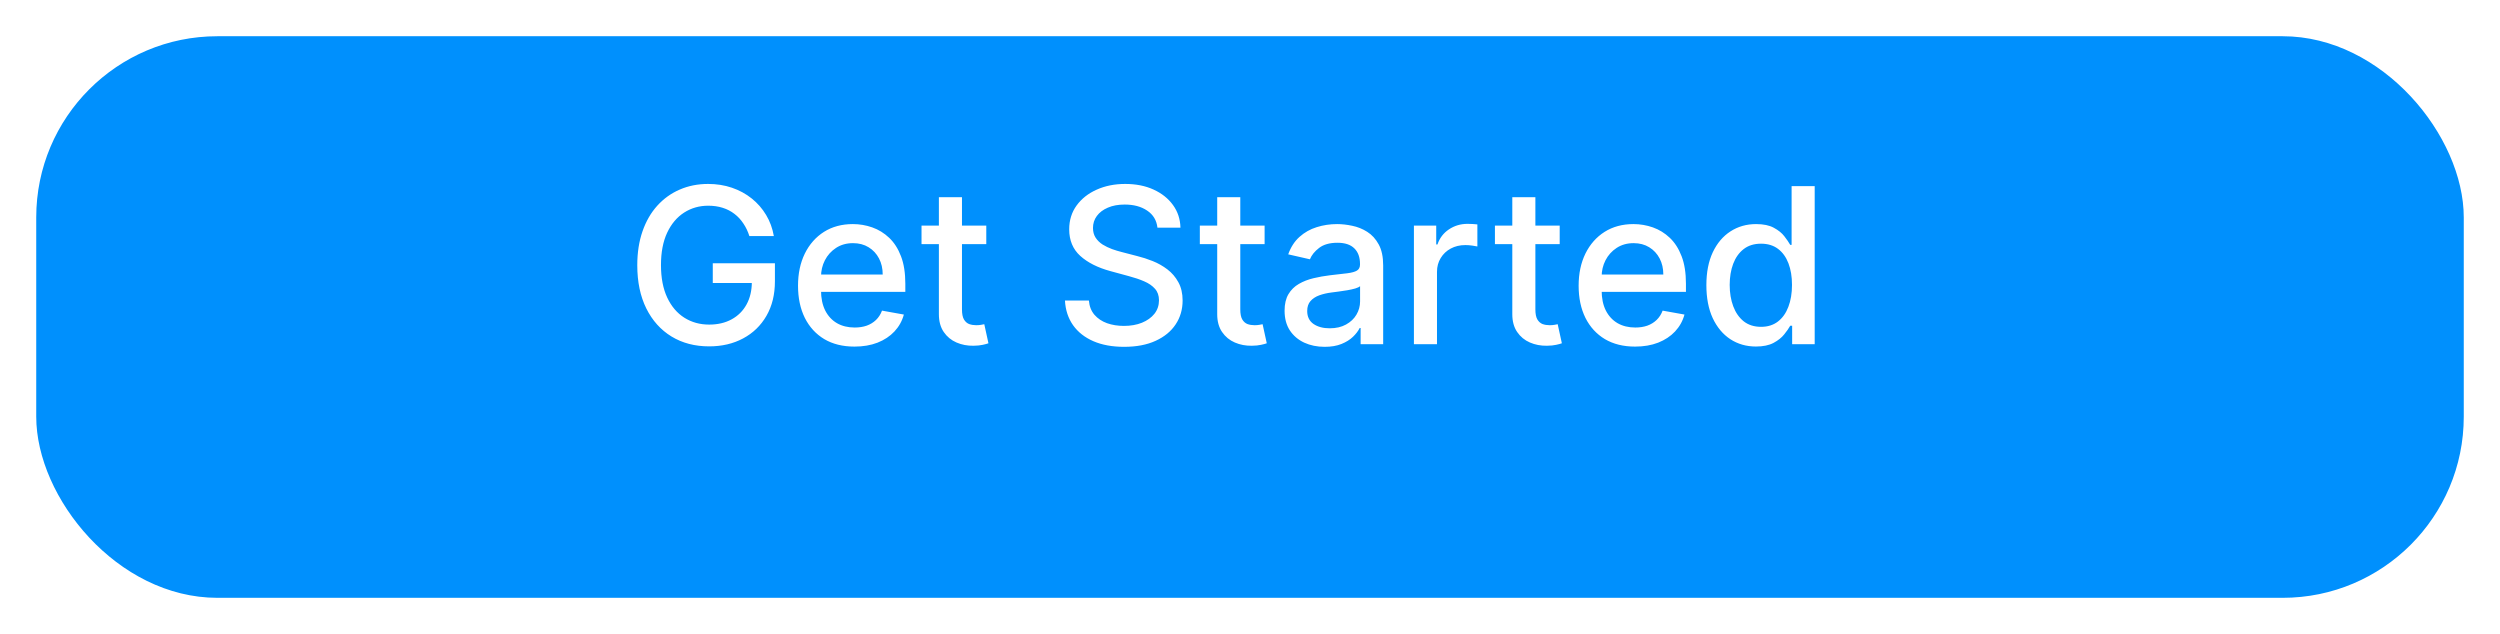 <svg width="276" height="70" viewBox="0 0 276 70" fill="none" xmlns="http://www.w3.org/2000/svg">
<g filter="url(#filter0_d_602_575)">
<rect x="4" width="268" height="62" rx="20" fill="#0090FD"/>
</g>
<path d="M82.73 26.06C82.565 25.543 82.344 25.079 82.065 24.671C81.793 24.256 81.466 23.903 81.085 23.614C80.704 23.318 80.27 23.094 79.781 22.94C79.298 22.787 78.767 22.71 78.188 22.71C77.204 22.71 76.318 22.963 75.528 23.469C74.739 23.974 74.114 24.716 73.653 25.693C73.199 26.665 72.972 27.855 72.972 29.264C72.972 30.679 73.202 31.875 73.662 32.852C74.122 33.83 74.753 34.571 75.554 35.077C76.355 35.582 77.267 35.835 78.29 35.835C79.239 35.835 80.065 35.642 80.77 35.256C81.48 34.869 82.028 34.324 82.415 33.619C82.807 32.909 83.003 32.074 83.003 31.114L83.685 31.241H78.69V29.068H85.551V31.054C85.551 32.52 85.239 33.793 84.614 34.872C83.994 35.946 83.136 36.776 82.04 37.361C80.949 37.946 79.699 38.239 78.29 38.239C76.71 38.239 75.324 37.875 74.131 37.148C72.943 36.42 72.017 35.389 71.352 34.054C70.688 32.713 70.355 31.122 70.355 29.281C70.355 27.889 70.548 26.639 70.935 25.531C71.321 24.423 71.864 23.483 72.562 22.71C73.267 21.932 74.094 21.338 75.043 20.929C75.997 20.514 77.04 20.307 78.171 20.307C79.114 20.307 79.992 20.446 80.804 20.724C81.622 21.003 82.349 21.398 82.986 21.909C83.628 22.421 84.159 23.028 84.579 23.733C85 24.432 85.284 25.207 85.432 26.06H82.73ZM94.332 38.264C93.042 38.264 91.931 37.989 90.999 37.438C90.073 36.881 89.357 36.099 88.852 35.094C88.352 34.082 88.102 32.898 88.102 31.54C88.102 30.199 88.352 29.017 88.852 27.994C89.357 26.972 90.062 26.173 90.965 25.599C91.874 25.026 92.937 24.739 94.153 24.739C94.891 24.739 95.607 24.861 96.3 25.105C96.994 25.349 97.616 25.733 98.167 26.256C98.718 26.778 99.153 27.457 99.471 28.293C99.789 29.122 99.948 30.131 99.948 31.318V32.222H89.542V30.312H97.451C97.451 29.642 97.315 29.048 97.042 28.531C96.769 28.009 96.386 27.597 95.891 27.296C95.403 26.994 94.829 26.844 94.17 26.844C93.454 26.844 92.829 27.02 92.295 27.372C91.766 27.719 91.357 28.173 91.067 28.736C90.783 29.293 90.641 29.898 90.641 30.551V32.043C90.641 32.918 90.795 33.662 91.102 34.276C91.414 34.889 91.849 35.358 92.406 35.682C92.962 36 93.613 36.159 94.357 36.159C94.84 36.159 95.281 36.091 95.678 35.955C96.076 35.812 96.42 35.602 96.71 35.324C96.999 35.045 97.221 34.702 97.374 34.293L99.786 34.727C99.593 35.438 99.246 36.06 98.746 36.594C98.252 37.122 97.63 37.534 96.88 37.83C96.136 38.119 95.286 38.264 94.332 38.264ZM108.886 24.909V26.954H101.736V24.909H108.886ZM103.653 21.773H106.202V34.156C106.202 34.651 106.276 35.023 106.423 35.273C106.571 35.517 106.761 35.685 106.994 35.776C107.233 35.861 107.491 35.903 107.77 35.903C107.974 35.903 108.153 35.889 108.307 35.861C108.46 35.832 108.58 35.81 108.665 35.793L109.125 37.898C108.977 37.955 108.767 38.011 108.494 38.068C108.222 38.131 107.881 38.165 107.472 38.17C106.801 38.182 106.176 38.062 105.597 37.812C105.017 37.562 104.548 37.176 104.19 36.653C103.832 36.131 103.653 35.474 103.653 34.685V21.773ZM127.781 25.131C127.69 24.324 127.315 23.699 126.656 23.256C125.997 22.807 125.168 22.582 124.168 22.582C123.452 22.582 122.832 22.696 122.31 22.923C121.787 23.145 121.381 23.452 121.091 23.844C120.807 24.23 120.665 24.671 120.665 25.165C120.665 25.579 120.761 25.938 120.955 26.239C121.153 26.54 121.412 26.793 121.73 26.997C122.054 27.196 122.401 27.364 122.77 27.5C123.139 27.631 123.494 27.739 123.835 27.824L125.54 28.267C126.097 28.403 126.668 28.588 127.253 28.821C127.838 29.054 128.381 29.361 128.881 29.741C129.381 30.122 129.784 30.594 130.091 31.156C130.403 31.719 130.56 32.392 130.56 33.176C130.56 34.165 130.304 35.043 129.793 35.81C129.287 36.577 128.551 37.182 127.585 37.625C126.625 38.068 125.463 38.29 124.099 38.29C122.793 38.29 121.662 38.082 120.707 37.668C119.753 37.253 119.006 36.665 118.466 35.903C117.926 35.136 117.628 34.227 117.571 33.176H120.213C120.264 33.807 120.469 34.332 120.827 34.753C121.19 35.168 121.653 35.477 122.216 35.682C122.784 35.881 123.406 35.98 124.082 35.98C124.827 35.98 125.489 35.864 126.068 35.631C126.653 35.392 127.114 35.062 127.449 34.642C127.784 34.216 127.952 33.719 127.952 33.151C127.952 32.633 127.804 32.21 127.509 31.881C127.219 31.551 126.824 31.278 126.324 31.062C125.83 30.847 125.27 30.656 124.645 30.491L122.582 29.929C121.185 29.548 120.077 28.989 119.259 28.25C118.446 27.511 118.04 26.534 118.04 25.318C118.04 24.312 118.313 23.435 118.858 22.685C119.403 21.935 120.142 21.352 121.074 20.938C122.006 20.517 123.057 20.307 124.227 20.307C125.409 20.307 126.452 20.514 127.355 20.929C128.264 21.344 128.98 21.915 129.503 22.642C130.026 23.364 130.298 24.193 130.321 25.131H127.781ZM139.613 24.909V26.954H132.462V24.909H139.613ZM134.38 21.773H136.928V34.156C136.928 34.651 137.002 35.023 137.15 35.273C137.298 35.517 137.488 35.685 137.721 35.776C137.96 35.861 138.218 35.903 138.496 35.903C138.701 35.903 138.88 35.889 139.033 35.861C139.187 35.832 139.306 35.81 139.391 35.793L139.852 37.898C139.704 37.955 139.494 38.011 139.221 38.068C138.948 38.131 138.607 38.165 138.198 38.17C137.528 38.182 136.903 38.062 136.323 37.812C135.744 37.562 135.275 37.176 134.917 36.653C134.559 36.131 134.38 35.474 134.38 34.685V21.773ZM146.241 38.29C145.412 38.29 144.662 38.136 143.991 37.83C143.321 37.517 142.79 37.065 142.398 36.474C142.011 35.883 141.818 35.159 141.818 34.301C141.818 33.562 141.96 32.955 142.244 32.477C142.528 32 142.912 31.622 143.395 31.344C143.878 31.065 144.418 30.855 145.014 30.713C145.611 30.571 146.219 30.463 146.838 30.389C147.622 30.298 148.259 30.224 148.747 30.168C149.236 30.105 149.591 30.006 149.812 29.869C150.034 29.733 150.145 29.511 150.145 29.204V29.145C150.145 28.401 149.935 27.824 149.514 27.415C149.099 27.006 148.48 26.801 147.656 26.801C146.798 26.801 146.122 26.991 145.628 27.372C145.139 27.747 144.801 28.165 144.614 28.625L142.219 28.079C142.503 27.284 142.918 26.642 143.463 26.153C144.014 25.659 144.648 25.301 145.364 25.079C146.08 24.852 146.832 24.739 147.622 24.739C148.145 24.739 148.699 24.801 149.284 24.926C149.875 25.046 150.426 25.267 150.938 25.591C151.455 25.915 151.878 26.378 152.207 26.98C152.537 27.577 152.702 28.352 152.702 29.307V38H150.213V36.21H150.111C149.946 36.54 149.699 36.864 149.369 37.182C149.04 37.5 148.616 37.764 148.099 37.974C147.582 38.185 146.963 38.29 146.241 38.29ZM146.795 36.244C147.5 36.244 148.102 36.105 148.602 35.827C149.108 35.548 149.491 35.185 149.753 34.736C150.02 34.281 150.153 33.795 150.153 33.278V31.591C150.063 31.682 149.886 31.767 149.625 31.847C149.369 31.921 149.077 31.986 148.747 32.043C148.418 32.094 148.097 32.142 147.784 32.188C147.472 32.227 147.21 32.261 147 32.29C146.506 32.352 146.054 32.457 145.645 32.605C145.241 32.753 144.918 32.966 144.673 33.244C144.435 33.517 144.315 33.881 144.315 34.335C144.315 34.966 144.548 35.443 145.014 35.767C145.48 36.085 146.074 36.244 146.795 36.244ZM156.096 38V24.909H158.559V26.989H158.695C158.934 26.284 159.354 25.73 159.957 25.327C160.565 24.918 161.252 24.713 162.019 24.713C162.178 24.713 162.366 24.719 162.582 24.73C162.803 24.741 162.977 24.756 163.102 24.773V27.21C162.999 27.182 162.817 27.151 162.556 27.116C162.295 27.077 162.033 27.057 161.772 27.057C161.17 27.057 160.633 27.185 160.161 27.44C159.695 27.69 159.326 28.04 159.053 28.489C158.781 28.932 158.644 29.438 158.644 30.006V38H156.096ZM172.191 24.909V26.954H165.04V24.909H172.191ZM166.958 21.773H169.506V34.156C169.506 34.651 169.58 35.023 169.728 35.273C169.876 35.517 170.066 35.685 170.299 35.776C170.538 35.861 170.796 35.903 171.075 35.903C171.279 35.903 171.458 35.889 171.612 35.861C171.765 35.832 171.884 35.81 171.969 35.793L172.43 37.898C172.282 37.955 172.072 38.011 171.799 38.068C171.526 38.131 171.185 38.165 170.776 38.17C170.106 38.182 169.481 38.062 168.901 37.812C168.322 37.562 167.853 37.176 167.495 36.653C167.137 36.131 166.958 35.474 166.958 34.685V21.773ZM180.511 38.264C179.222 38.264 178.111 37.989 177.179 37.438C176.253 36.881 175.537 36.099 175.031 35.094C174.531 34.082 174.281 32.898 174.281 31.54C174.281 30.199 174.531 29.017 175.031 27.994C175.537 26.972 176.241 26.173 177.145 25.599C178.054 25.026 179.116 24.739 180.332 24.739C181.071 24.739 181.787 24.861 182.48 25.105C183.173 25.349 183.795 25.733 184.347 26.256C184.898 26.778 185.332 27.457 185.651 28.293C185.969 29.122 186.128 30.131 186.128 31.318V32.222H175.722V30.312H183.631C183.631 29.642 183.494 29.048 183.222 28.531C182.949 28.009 182.565 27.597 182.071 27.296C181.582 26.994 181.009 26.844 180.349 26.844C179.634 26.844 179.009 27.02 178.474 27.372C177.946 27.719 177.537 28.173 177.247 28.736C176.963 29.293 176.821 29.898 176.821 30.551V32.043C176.821 32.918 176.974 33.662 177.281 34.276C177.594 34.889 178.028 35.358 178.585 35.682C179.142 36 179.793 36.159 180.537 36.159C181.02 36.159 181.46 36.091 181.858 35.955C182.256 35.812 182.599 35.602 182.889 35.324C183.179 35.045 183.401 34.702 183.554 34.293L185.966 34.727C185.773 35.438 185.426 36.06 184.926 36.594C184.432 37.122 183.81 37.534 183.06 37.83C182.315 38.119 181.466 38.264 180.511 38.264ZM193.856 38.256C192.799 38.256 191.856 37.986 191.026 37.446C190.202 36.901 189.555 36.125 189.083 35.119C188.617 34.108 188.384 32.895 188.384 31.48C188.384 30.065 188.62 28.855 189.092 27.849C189.569 26.844 190.222 26.074 191.052 25.54C191.881 25.006 192.822 24.739 193.873 24.739C194.685 24.739 195.339 24.875 195.833 25.148C196.333 25.415 196.719 25.727 196.992 26.085C197.271 26.443 197.487 26.759 197.64 27.031H197.793V20.546H200.342V38H197.853V35.963H197.64C197.487 36.242 197.265 36.56 196.975 36.918C196.691 37.276 196.299 37.588 195.799 37.855C195.299 38.122 194.651 38.256 193.856 38.256ZM194.418 36.082C195.151 36.082 195.771 35.889 196.276 35.503C196.788 35.111 197.174 34.568 197.435 33.875C197.702 33.182 197.836 32.375 197.836 31.454C197.836 30.546 197.705 29.75 197.444 29.068C197.183 28.386 196.799 27.855 196.293 27.474C195.788 27.094 195.163 26.903 194.418 26.903C193.651 26.903 193.012 27.102 192.501 27.5C191.989 27.898 191.603 28.44 191.342 29.128C191.086 29.815 190.958 30.591 190.958 31.454C190.958 32.33 191.089 33.117 191.35 33.815C191.612 34.514 191.998 35.068 192.509 35.477C193.026 35.881 193.663 36.082 194.418 36.082Z" fill="white"/>
<defs>
<filter id="filter0_d_602_575" x="0" y="0" width="276" height="70" filterUnits="userSpaceOnUse" color-interpolation-filters="sRGB">
<feFlood flood-opacity="0" result="BackgroundImageFix"/>
<feColorMatrix in="SourceAlpha" type="matrix" values="0 0 0 0 0 0 0 0 0 0 0 0 0 0 0 0 0 0 127 0" result="hardAlpha"/>
<feOffset dy="4"/>
<feGaussianBlur stdDeviation="2"/>
<feComposite in2="hardAlpha" operator="out"/>
<feColorMatrix type="matrix" values="0 0 0 0 0 0 0 0 0 0 0 0 0 0 0 0 0 0 0.25 0"/>
<feBlend mode="normal" in2="BackgroundImageFix" result="effect1_dropShadow_602_575"/>
<feBlend mode="normal" in="SourceGraphic" in2="effect1_dropShadow_602_575" result="shape"/>
</filter>
</defs>
</svg>
